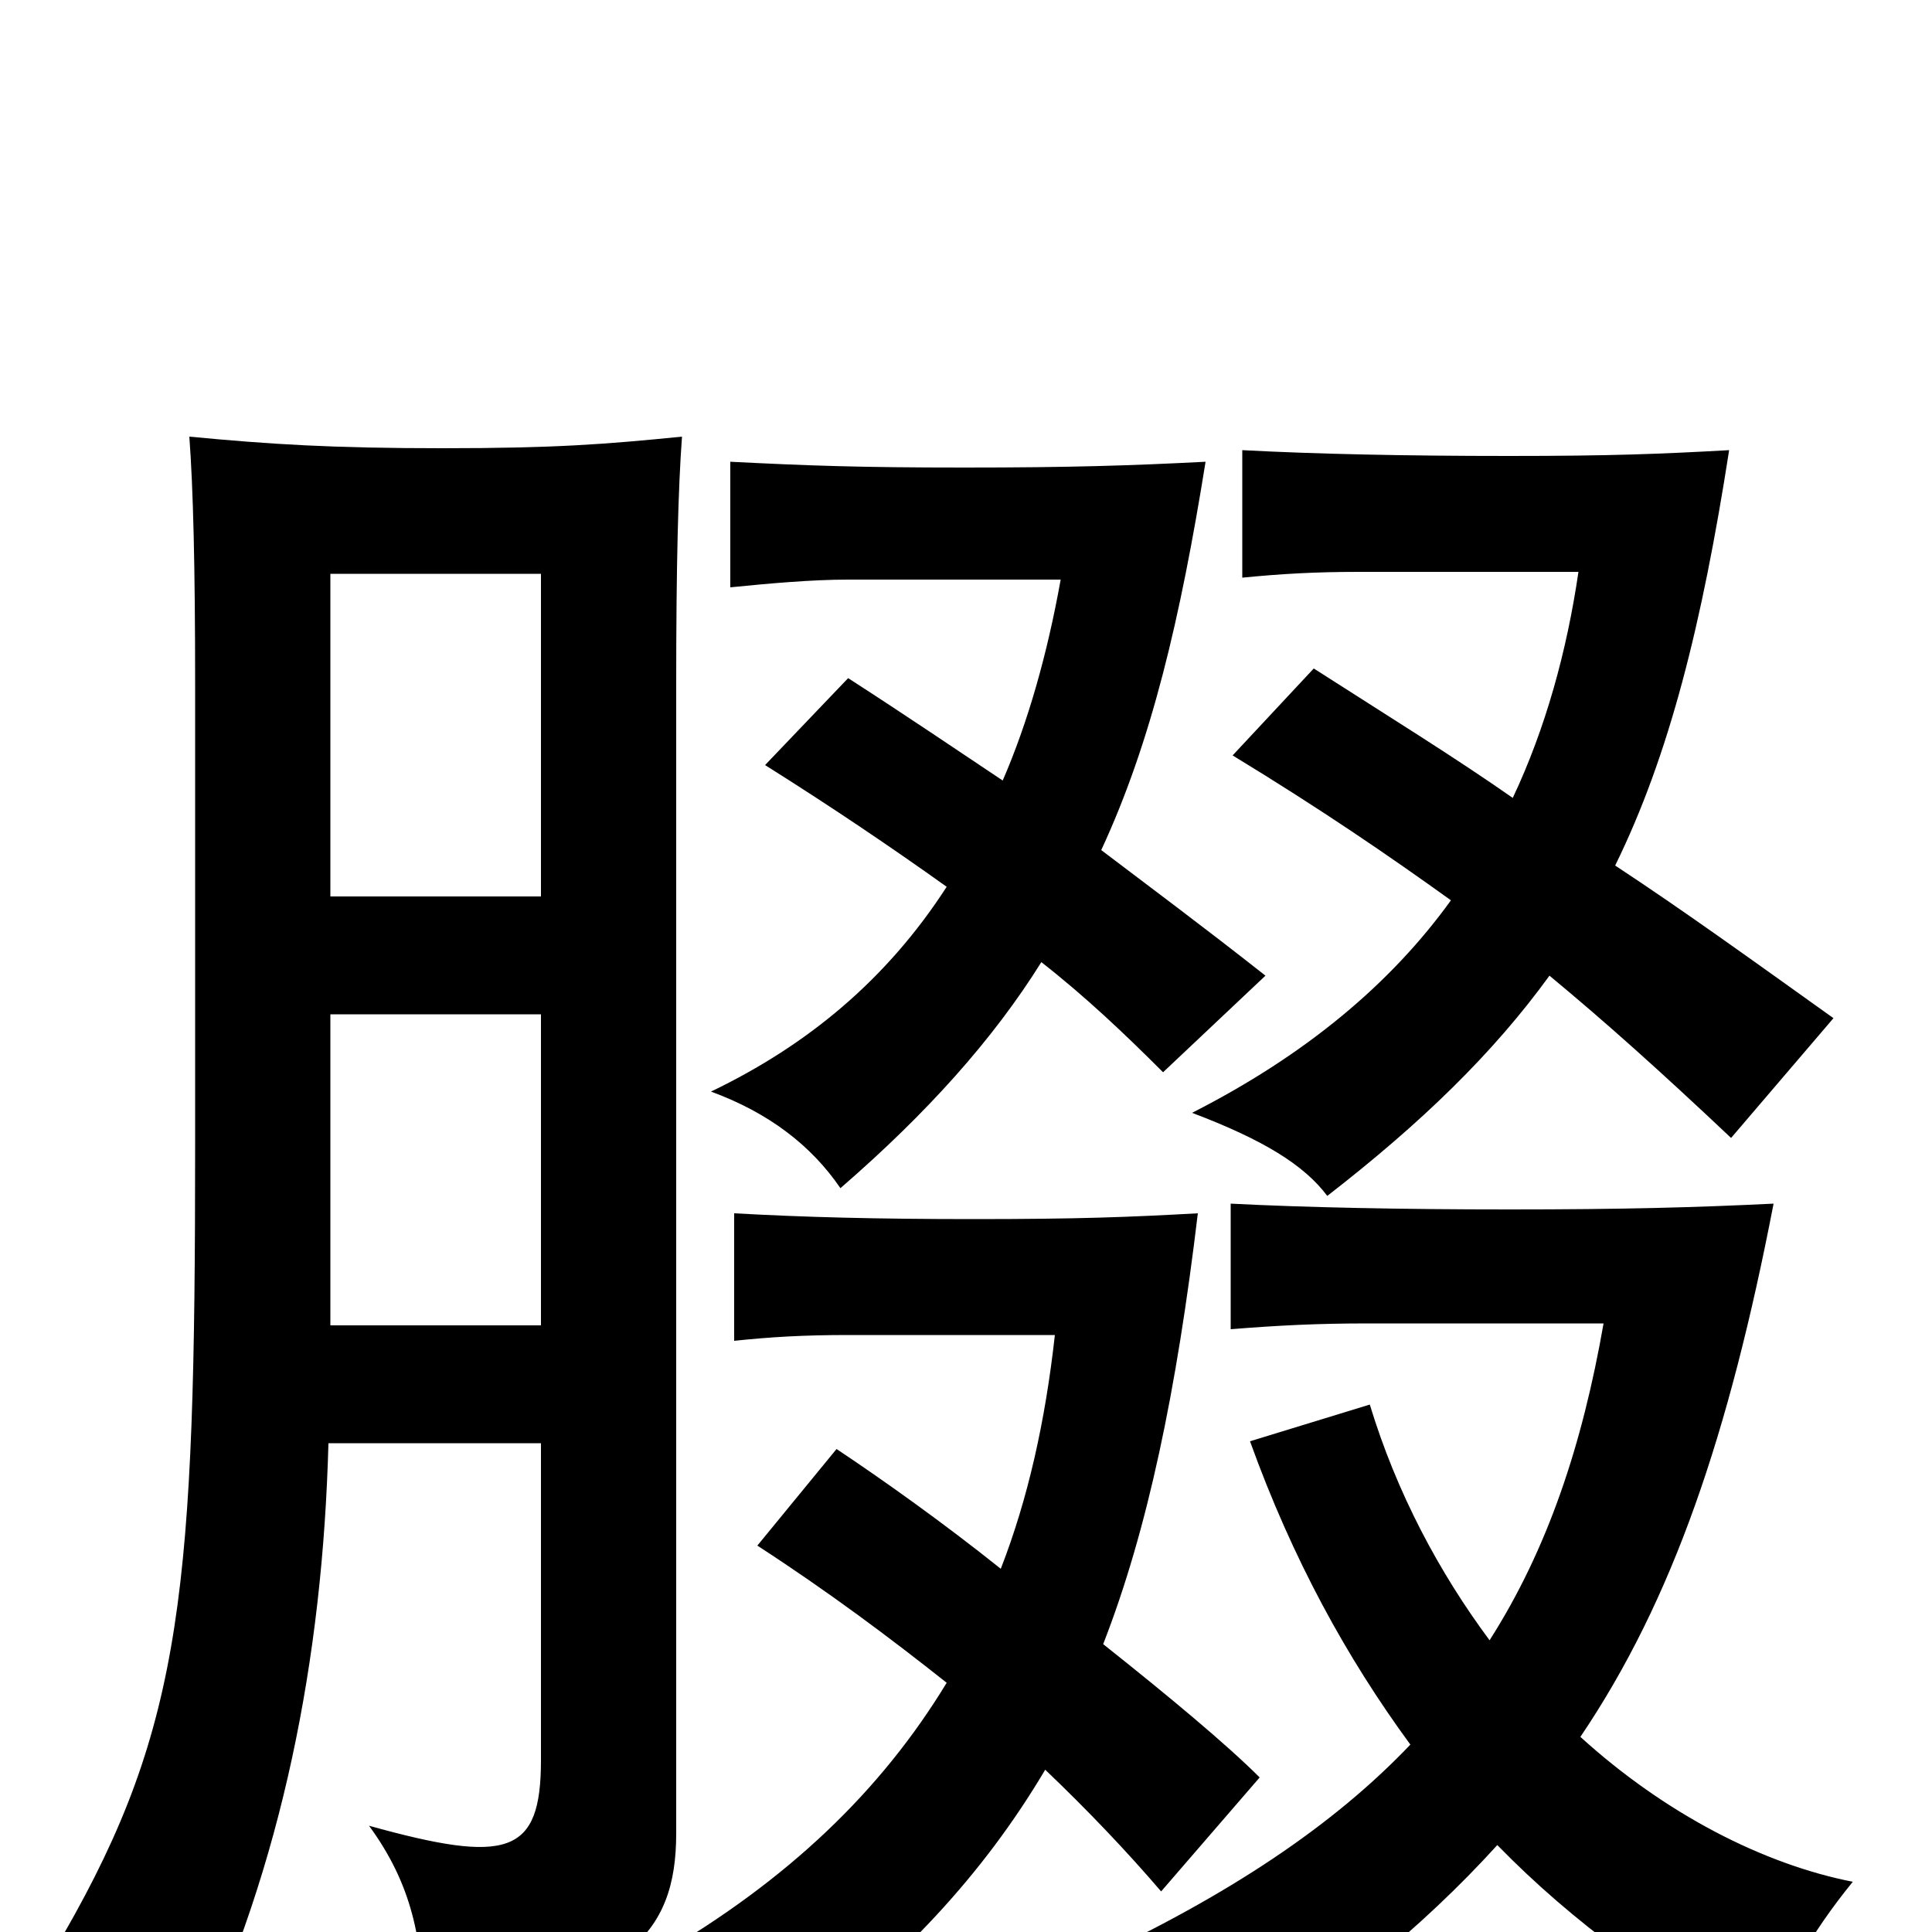 <svg xmlns="http://www.w3.org/2000/svg" viewBox="0 -1000 1000 1000">
	<path fill="#000000" d="M170 -253H280V-89C280 -40 263 -35 191 -55C213 -25 219 4 219 42C325 30 350 1 350 -51V-646C350 -707 351 -747 353 -774C313 -770 287 -768 229 -768C172 -768 140 -770 98 -774C100 -747 101 -707 101 -646V-407C101 -179 95 -107 33 1C60 12 80 29 100 62C146 -35 167 -141 170 -253ZM280 -536H171V-703H280ZM171 -475H280V-314H171ZM541 -84C563 -63 583 -42 601 -21L652 -80C635 -97 605 -122 571 -149C594 -208 609 -280 620 -372C584 -370 558 -369 504 -369C453 -369 416 -370 380 -372V-306C399 -308 416 -309 439 -309H546C541 -264 532 -224 518 -188C488 -212 457 -234 433 -250L392 -200C429 -176 461 -152 490 -129C456 -73 408 -27 341 12C374 27 391 40 408 60C467 15 509 -30 541 -84ZM836 -552C864 -609 881 -677 895 -767C859 -765 834 -764 781 -764C727 -764 681 -765 643 -767V-701C663 -703 681 -704 703 -704H817C811 -663 800 -623 783 -587C753 -608 719 -629 680 -654L638 -609C684 -581 719 -557 751 -534C720 -491 676 -454 617 -424C654 -410 675 -397 687 -381C736 -419 773 -455 802 -495C831 -471 860 -445 896 -411L949 -473C907 -503 871 -529 836 -552ZM539 -502C562 -484 582 -465 602 -445L655 -495C622 -521 595 -541 570 -560C596 -616 611 -680 624 -761C585 -759 554 -758 499 -758C444 -758 418 -759 378 -761V-696C398 -698 420 -700 439 -700H549C542 -661 532 -626 519 -596C495 -612 470 -629 439 -649L396 -604C431 -582 462 -561 490 -541C459 -493 418 -459 368 -435C398 -424 420 -407 435 -385C480 -424 514 -462 539 -502ZM818 -101C866 -172 895 -258 918 -377C877 -375 840 -374 781 -374C726 -374 676 -375 637 -377V-312C662 -314 682 -315 708 -315H830C819 -252 801 -198 771 -151C745 -186 723 -227 709 -273L647 -254C669 -193 697 -142 730 -97C690 -55 636 -19 563 15C596 34 609 48 626 77C688 37 736 -2 775 -45C814 -5 861 29 913 57C921 29 937 1 959 -26C913 -35 862 -61 818 -101Z"/>
</svg>